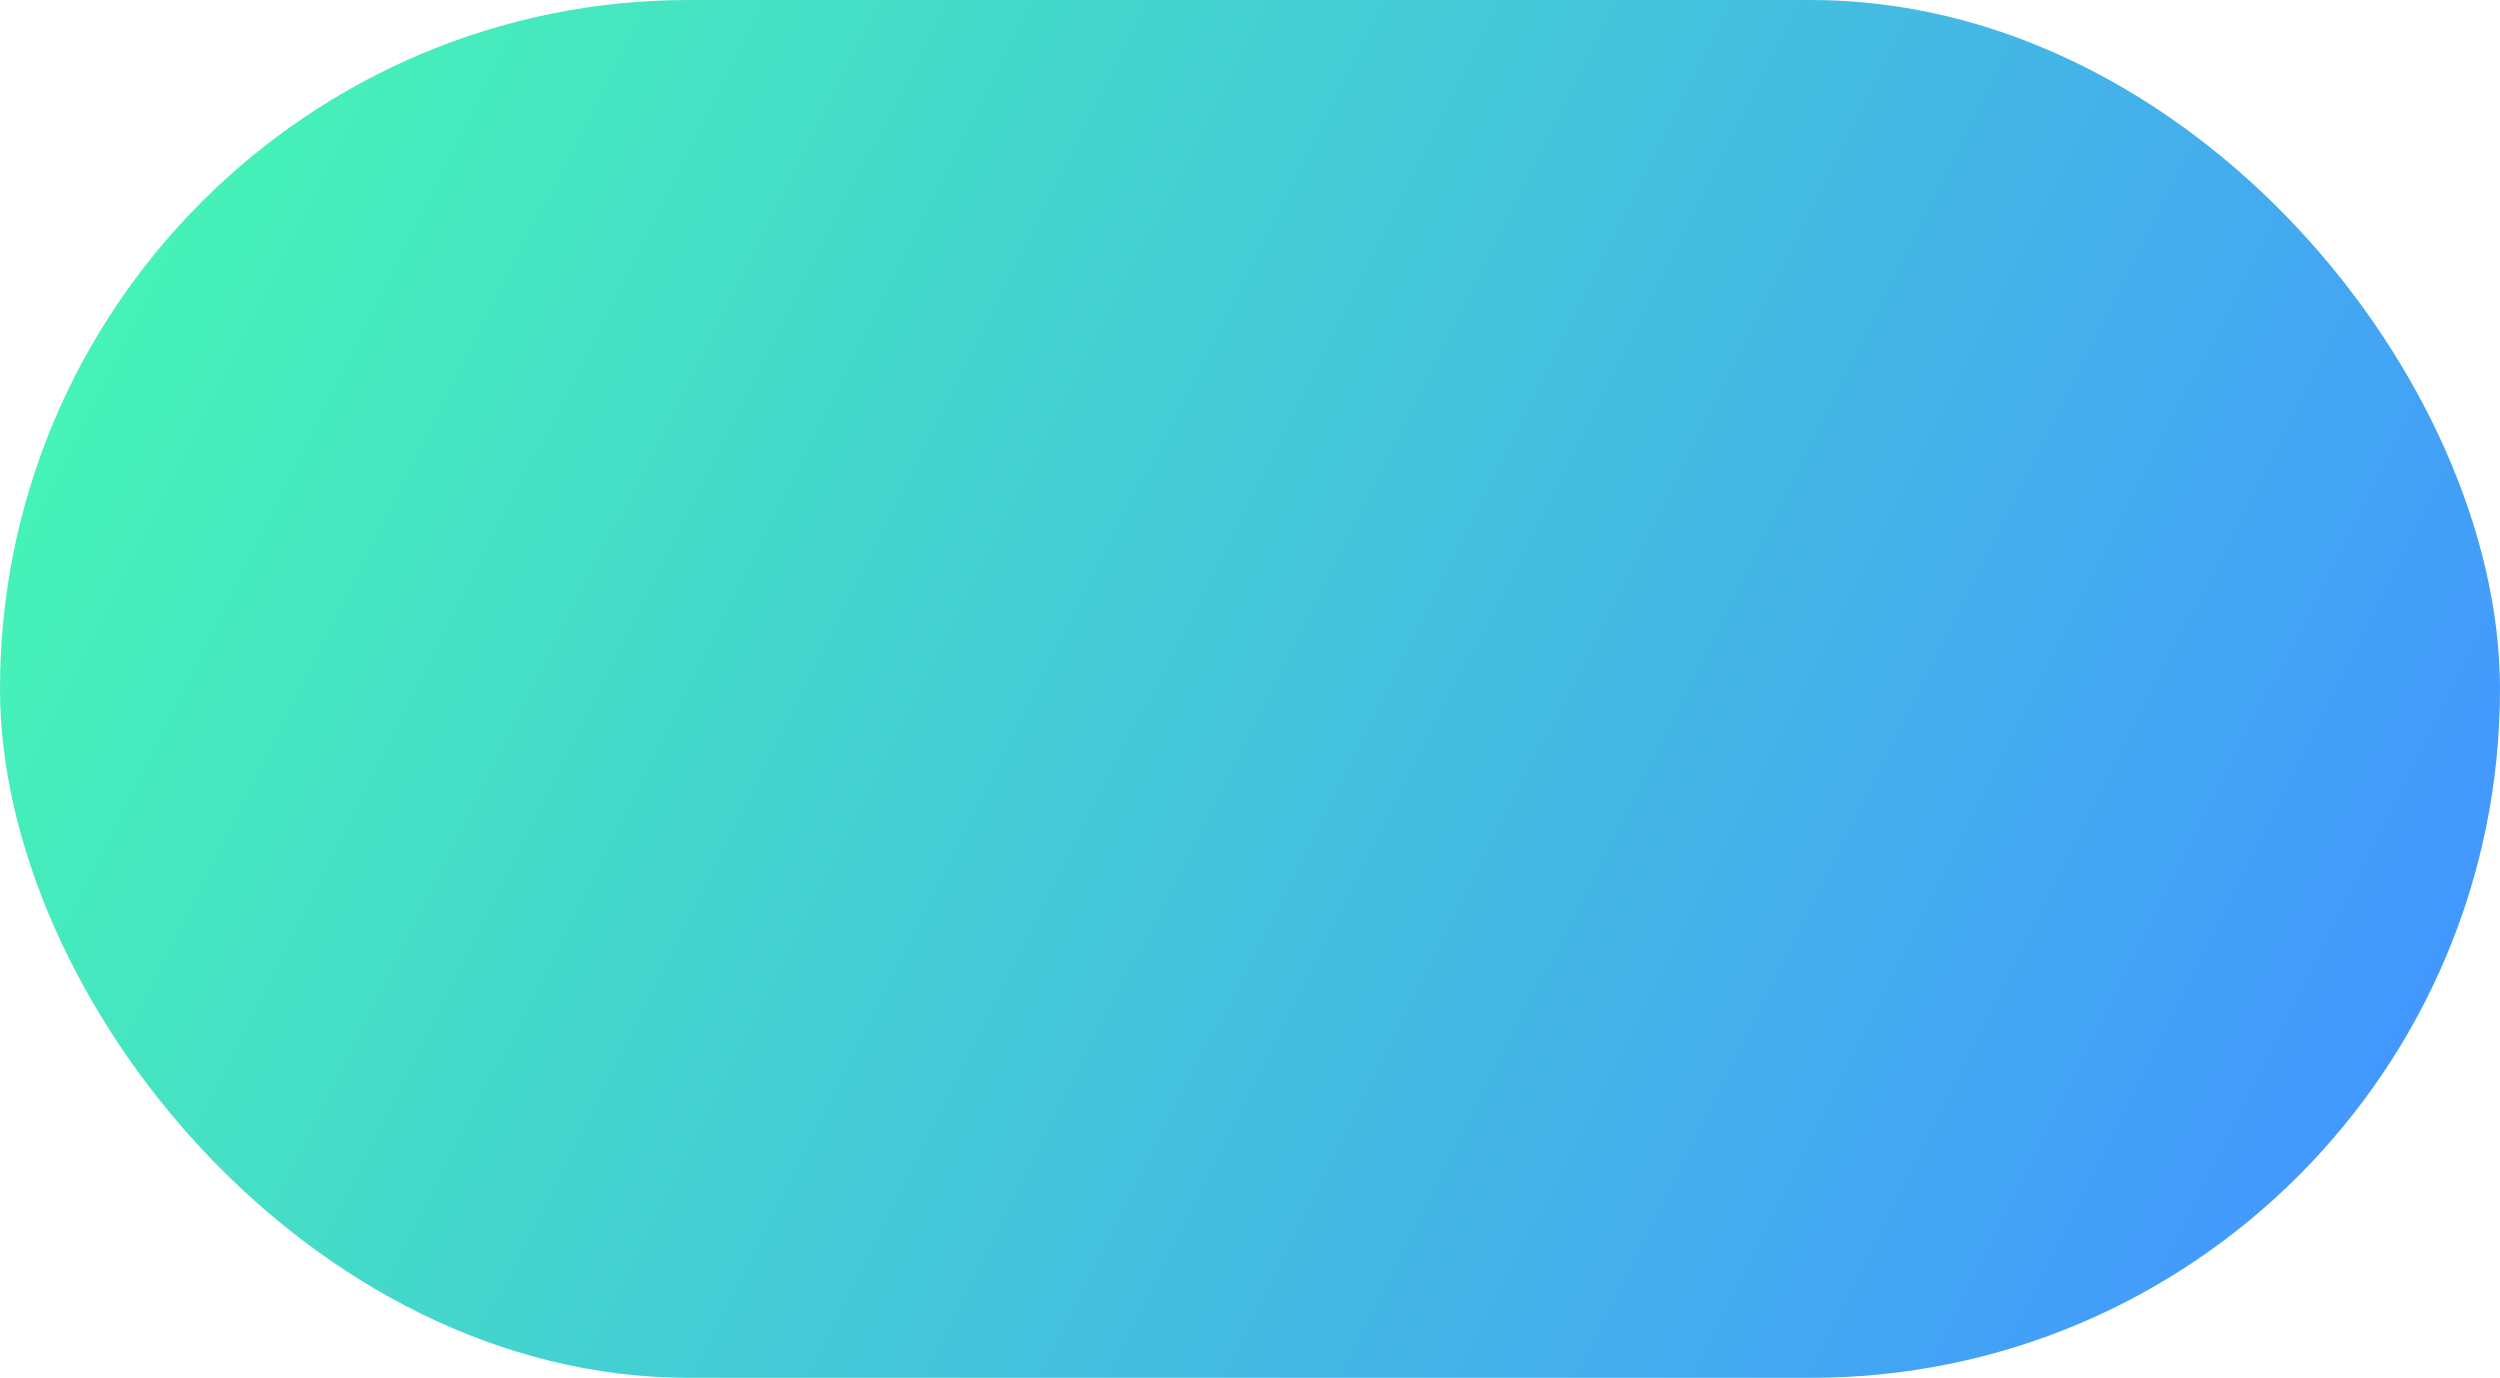 <?xml version="1.0" encoding="UTF-8"?>
<svg width="929px" height="512px" viewBox="0 0 929 512" version="1.1" xmlns="http://www.w3.org/2000/svg" xmlns:xlink="http://www.w3.org/1999/xlink">
    <!-- Generator: Sketch 51.2 (57519) - http://www.bohemiancoding.com/sketch -->
    <title>Rectangle 2 Copy</title>
    <desc>Created with Sketch.</desc>
    <defs>
        <linearGradient x1="0%" y1="30.941%" x2="100%" y2="58.189%" id="linearGradient-1">
            <stop stop-color="#4396FF" offset="0%"></stop>
            <stop stop-color="#45F2B7" offset="100%"></stop>
            <stop stop-color="#45F2B7" offset="100%"></stop>
        </linearGradient>
    </defs>
    <g id="04_Landing" stroke="none" stroke-width="1" fill="none" fill-rule="evenodd">
        <rect id="Rectangle-2-Copy" fill="url(#linearGradient-1)" transform="translate(464.5, 256) rotate(-180) translate(-464.5, -256) " x="0" y="2.27373675e-13" width="929" height="512" rx="256"></rect>
    </g>
</svg>